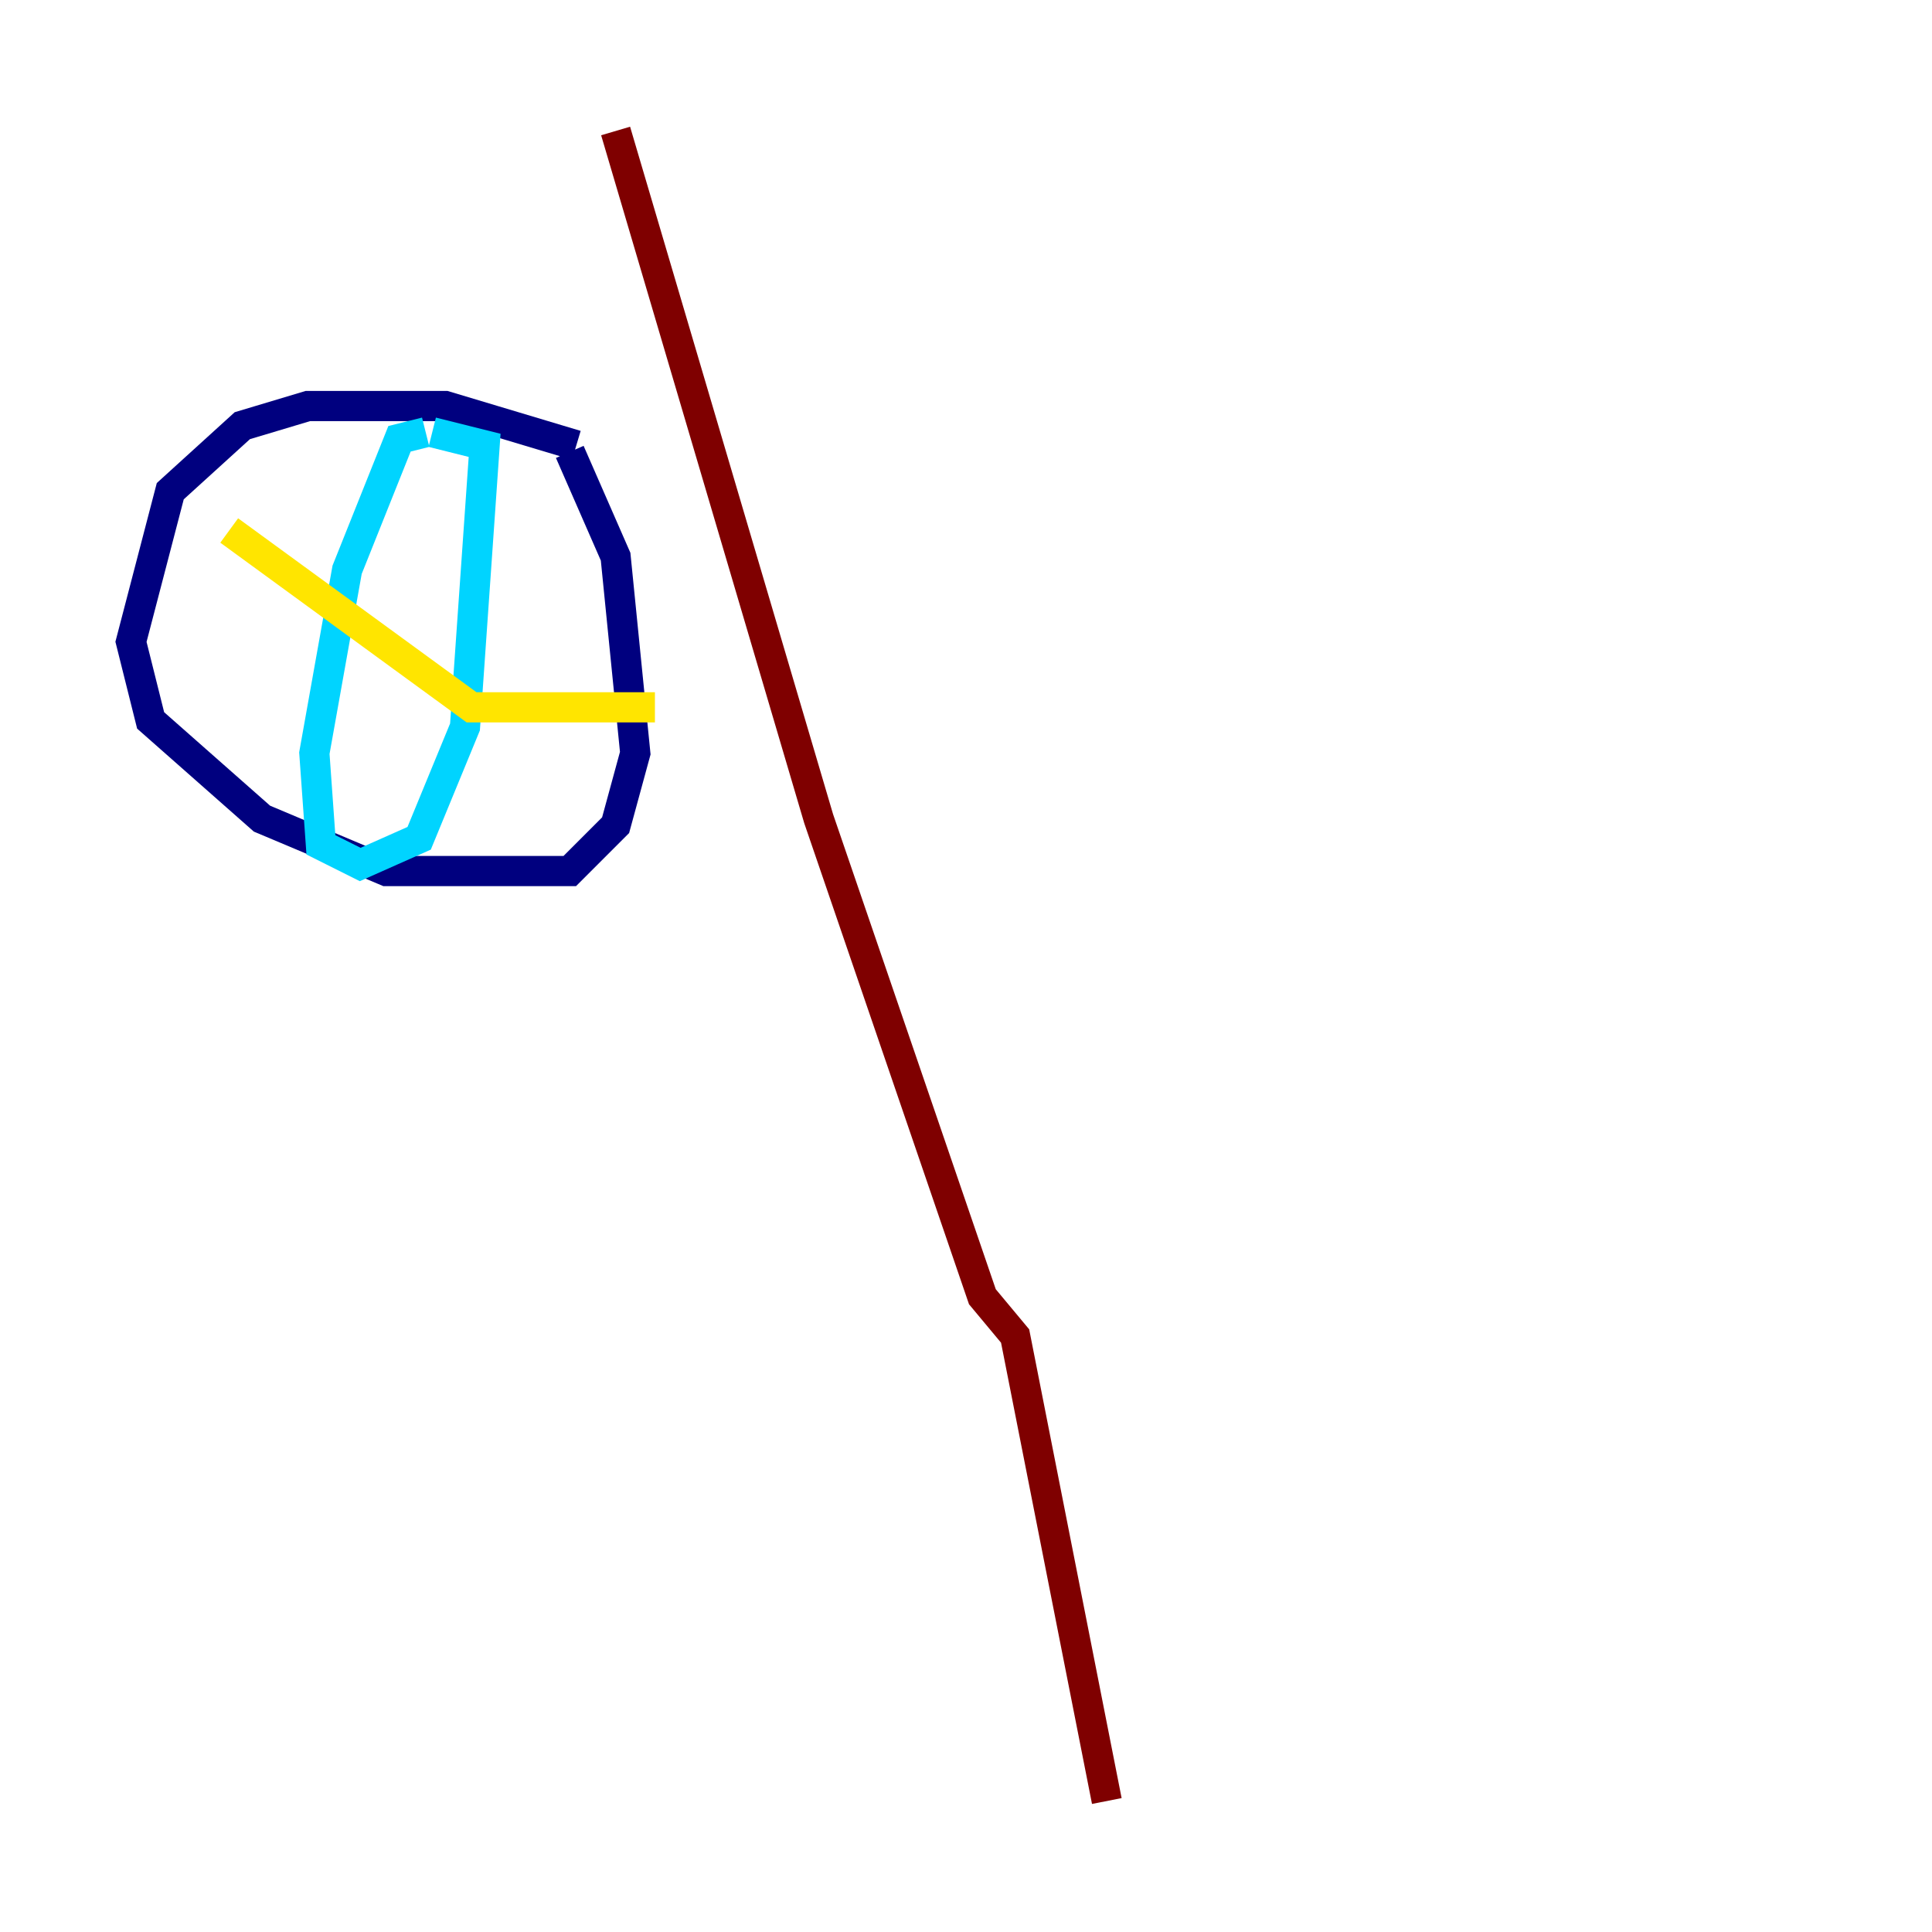 <?xml version="1.0" encoding="utf-8" ?>
<svg baseProfile="tiny" height="128" version="1.2" viewBox="0,0,128,128" width="128" xmlns="http://www.w3.org/2000/svg" xmlns:ev="http://www.w3.org/2001/xml-events" xmlns:xlink="http://www.w3.org/1999/xlink"><defs /><polyline fill="none" points="38.183,29.505 29.505,26.902 20.393,26.902 16.054,28.203 11.281,32.542 8.678,42.522 9.98,47.729 17.356,54.237 25.6,57.709 37.749,57.709 40.786,54.671 42.088,49.898 40.786,36.881 37.749,29.939" stroke="#00007f" stroke-width="2" /><polyline fill="none" points="28.203,28.637 26.468,29.071 22.997,37.749 20.827,49.898 21.261,55.973 23.864,57.275 27.77,55.539 30.807,48.163 32.108,29.505 28.637,28.637" stroke="#00d4ff" stroke-width="2" /><polyline fill="none" points="15.186,35.146 31.241,46.861 43.39,46.861" stroke="#ffe500" stroke-width="2" /><polyline fill="none" points="40.786,8.678 54.237,54.237 65.085,85.912 67.254,88.515 73.329,119.322" stroke="#7f0000" stroke-width="2" /></svg>